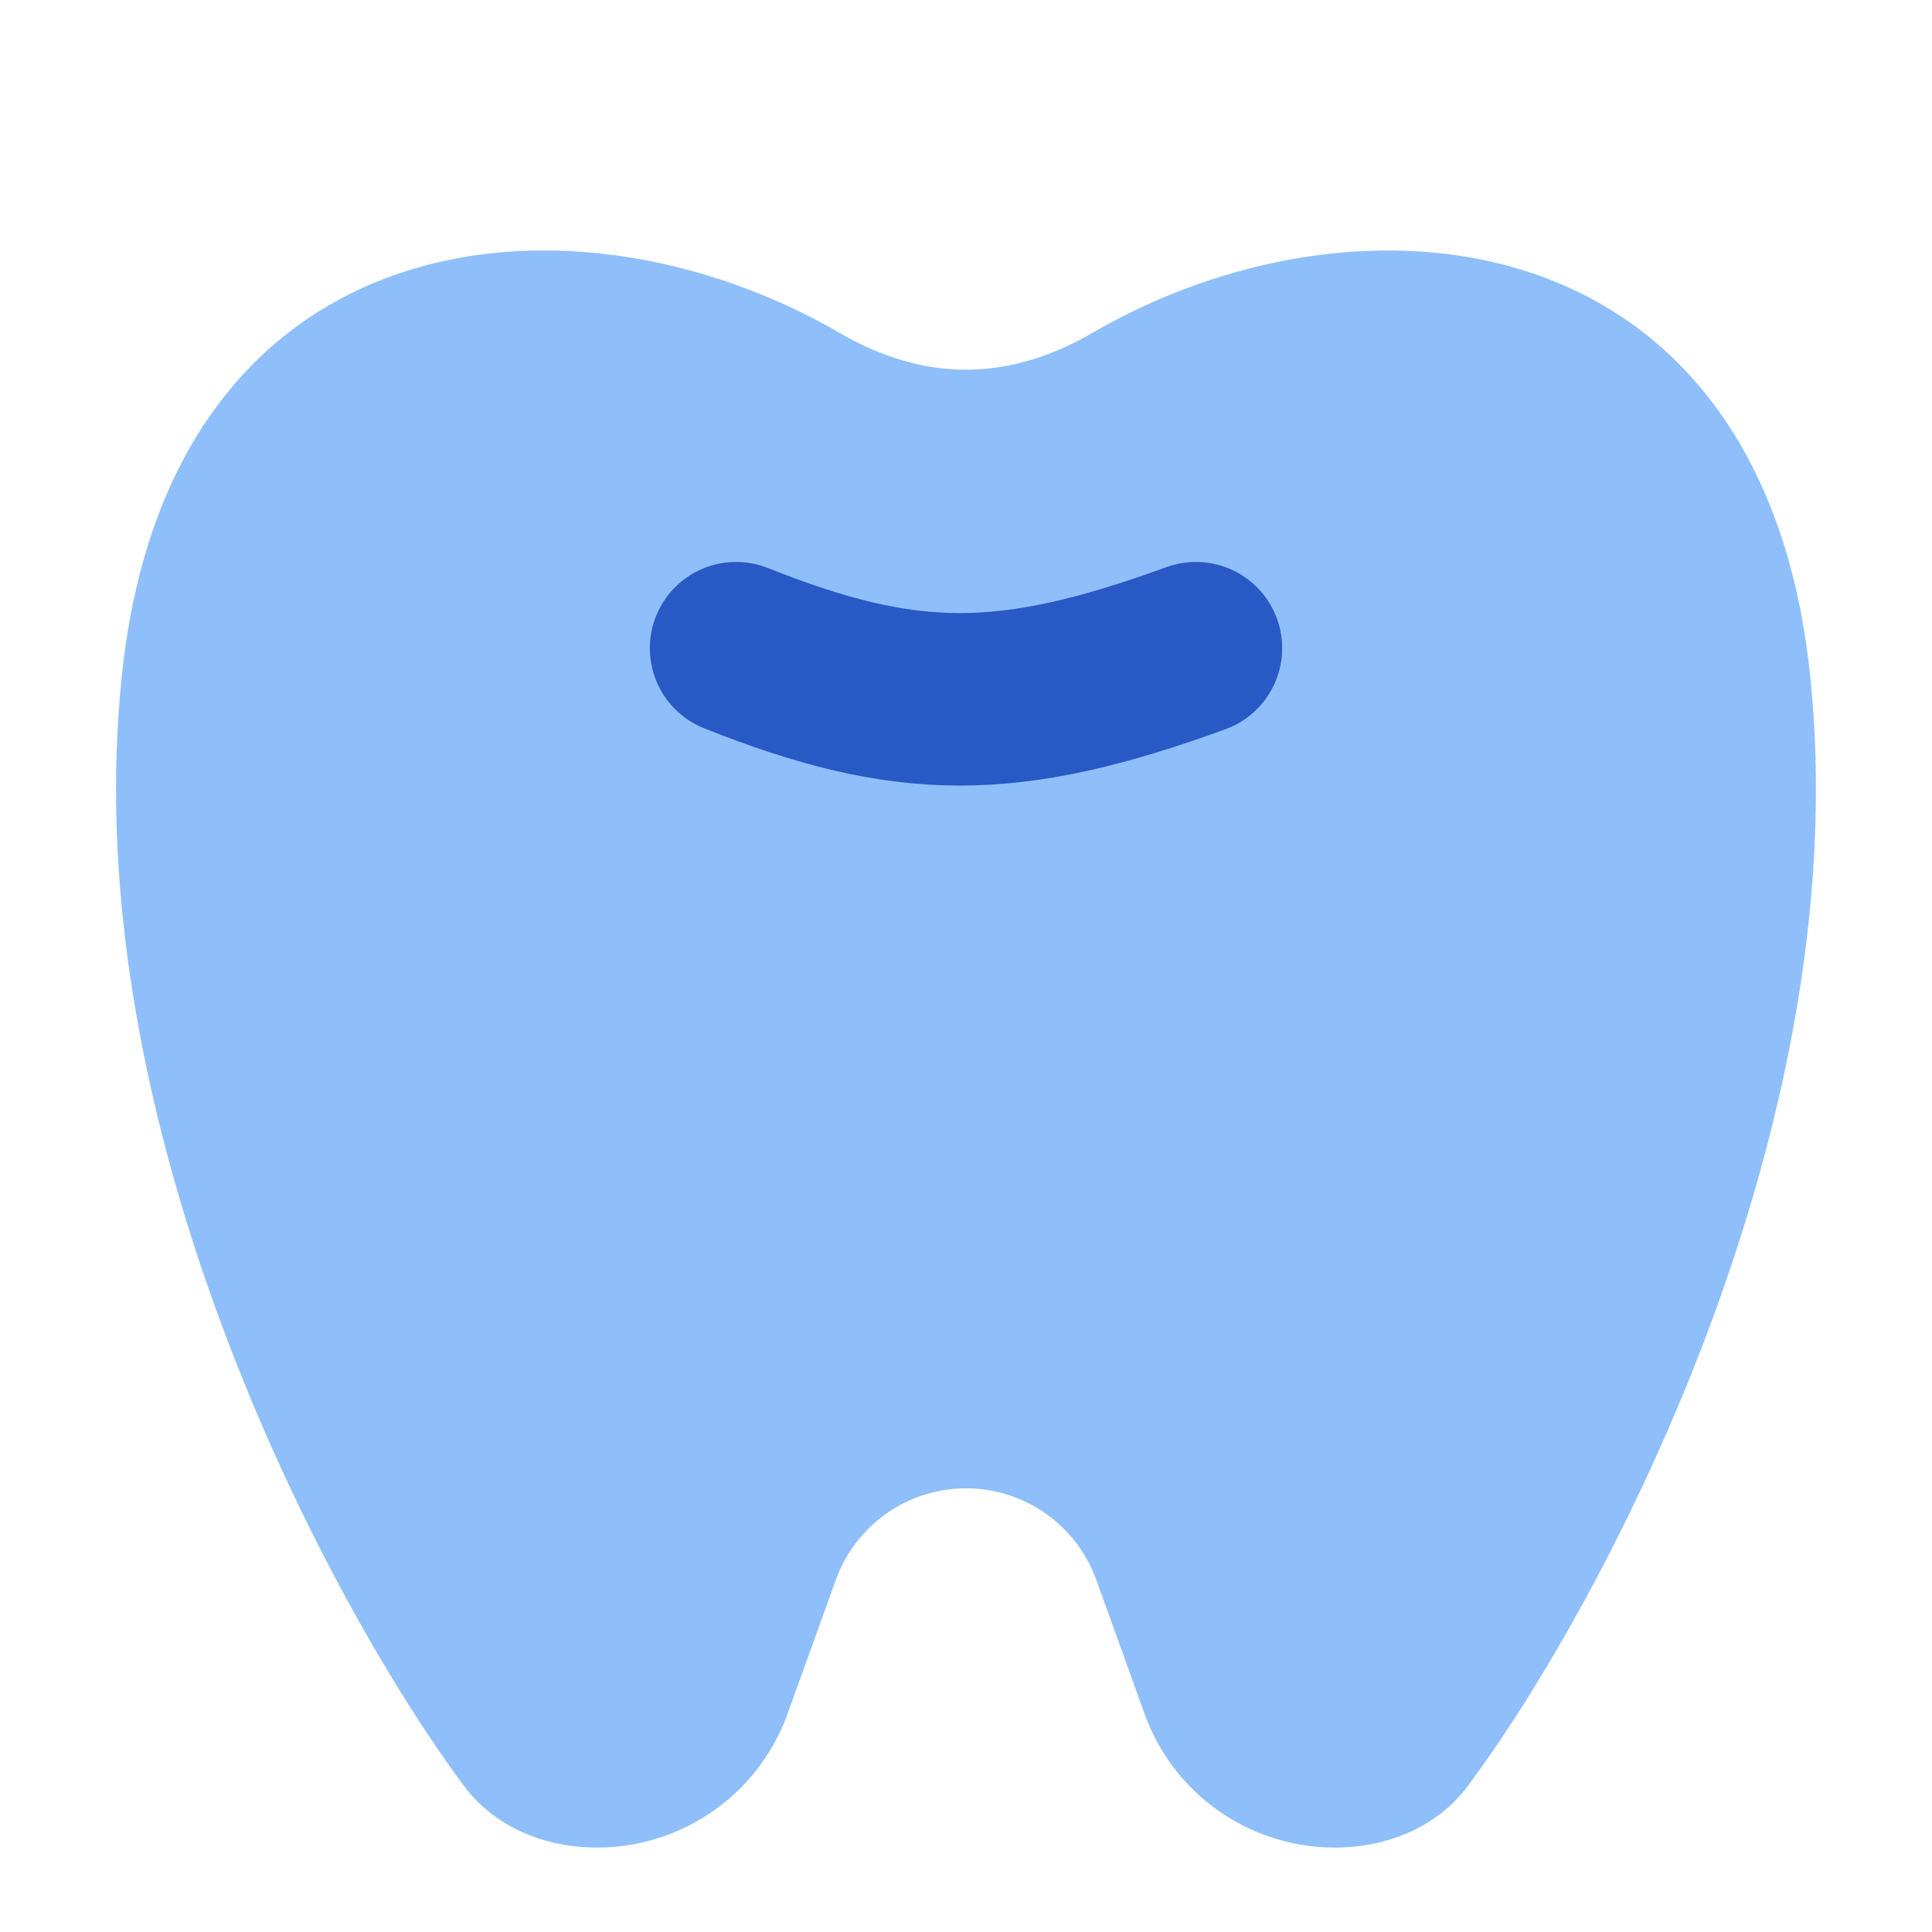 <svg xmlns="http://www.w3.org/2000/svg" fill="none" viewBox="0 0 14 14" id="Tooth--Streamline-Core">
  <desc>
    Tooth Streamline Icon: https://streamlinehq.com
  </desc>
  <g id="tooth--health-medical-tooth">
    <path id="vector 2013" fill="#8fbffa" d="M0.887 4.861c0.359 -3.27 3.235 -3.585 5.195 -2.45 0.615 0.357 1.22 0.357 1.836 0 1.96 -1.135 4.836 -0.82 5.195 2.45 0.36 3.28 -1.486 6.751 -2.476 8.08 -0.225 0.302 -0.588 0.447 -0.965 0.447a1.464 1.464 0 0 1 -1.378 -0.969l-0.35 -0.971a1.003 1.003 0 0 0 -1.887 0l-0.35 0.971c-0.21 0.582 -0.762 0.969 -1.38 0.969 -0.376 0 -0.74 -0.145 -0.965 -0.447 -0.989 -1.329 -2.836 -4.8 -2.475 -8.08Z" stroke-width="1"></path>
    <path id="vector 2014" stroke="#2859c5" stroke-linecap="round" stroke-linejoin="round" stroke-width="1.25" d="M8.666 4.697c-1.368 0.499 -2.103 0.489 -3.332 0"></path>
  </g>
</svg>